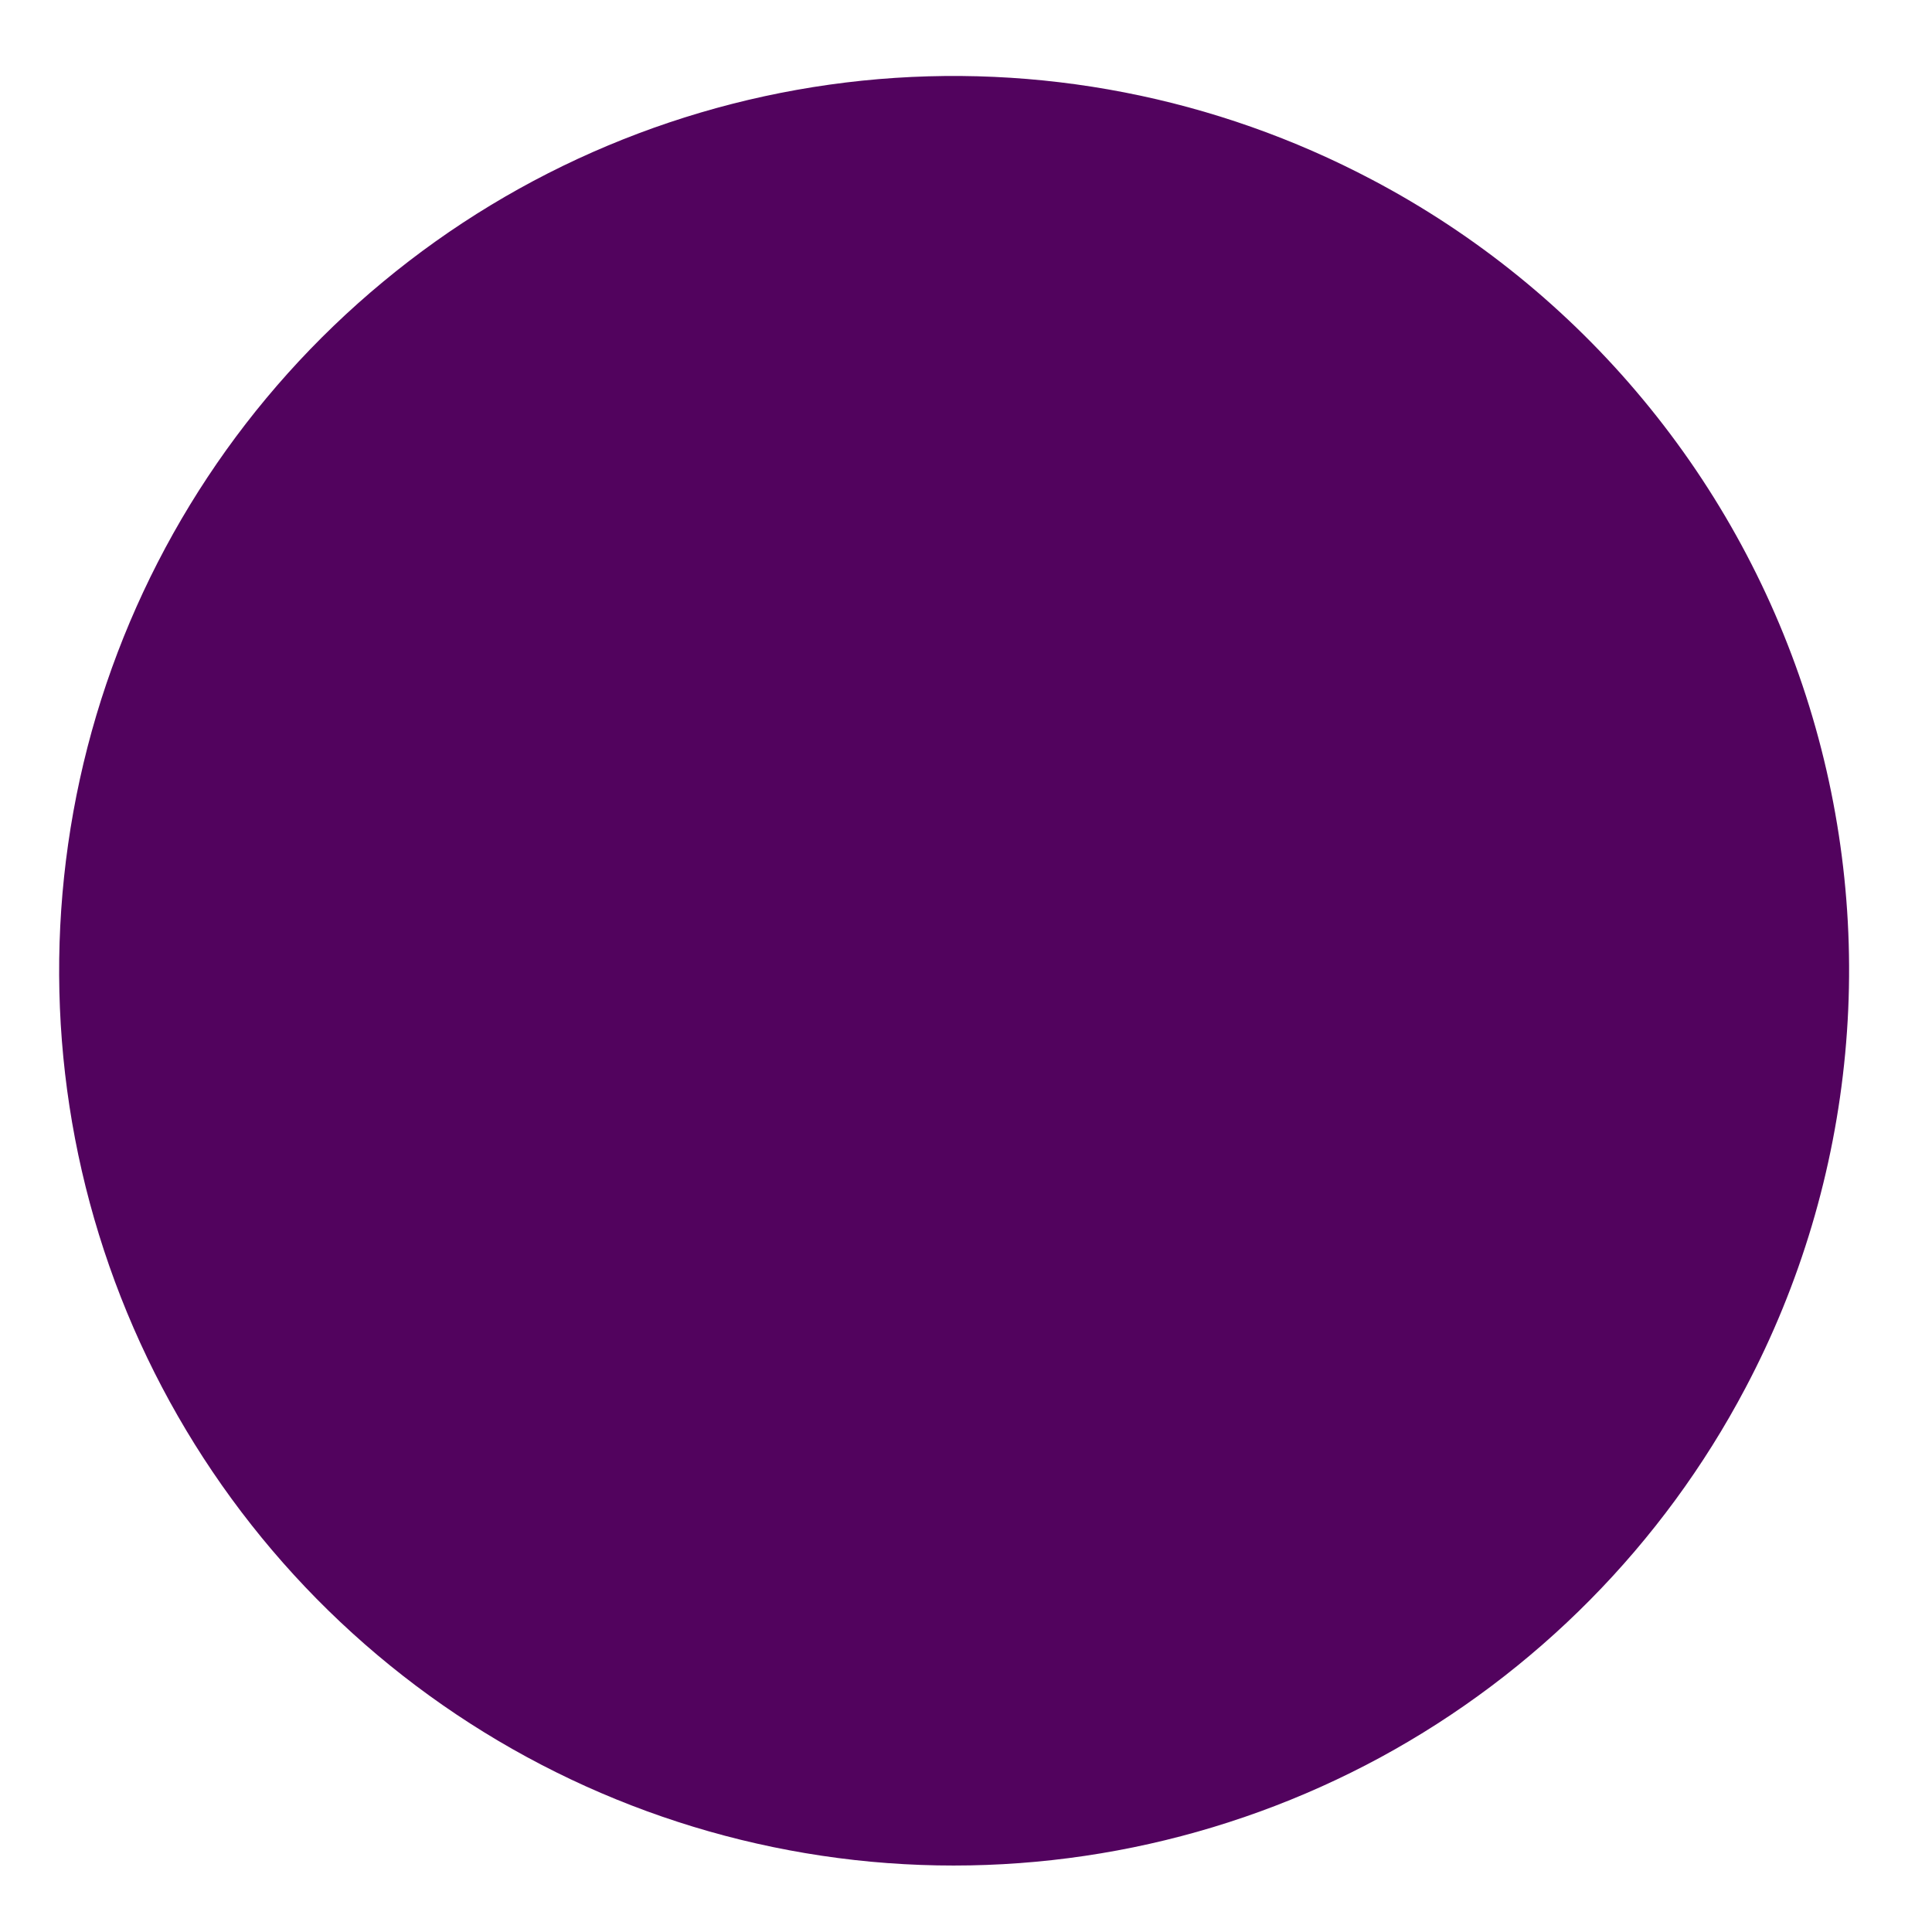 <?xml version="1.0" encoding="UTF-8" standalone="no"?><svg width='16' height='16' viewBox='0 0 16 16' fill='none' xmlns='http://www.w3.org/2000/svg'>
<path fill-rule='evenodd' clip-rule='evenodd' d='M11.364 1.489C10.068 0.804 8.598 0.518 7.14 0.668C5.681 0.819 4.3 1.398 3.172 2.334C2.043 3.269 1.217 4.518 0.798 5.923C0.38 7.328 0.387 8.826 0.82 10.226C1.253 11.627 2.091 12.868 3.229 13.792C4.367 14.716 5.754 15.282 7.214 15.418C8.673 15.553 10.14 15.253 11.43 14.555C12.718 13.856 13.771 12.791 14.455 11.495C14.91 10.635 15.19 9.694 15.281 8.725C15.372 7.757 15.271 6.78 14.984 5.851C14.697 4.922 14.229 4.058 13.608 3.31C12.987 2.561 12.224 1.942 11.364 1.489V1.489Z' fill='#52035E'/>
</svg>
